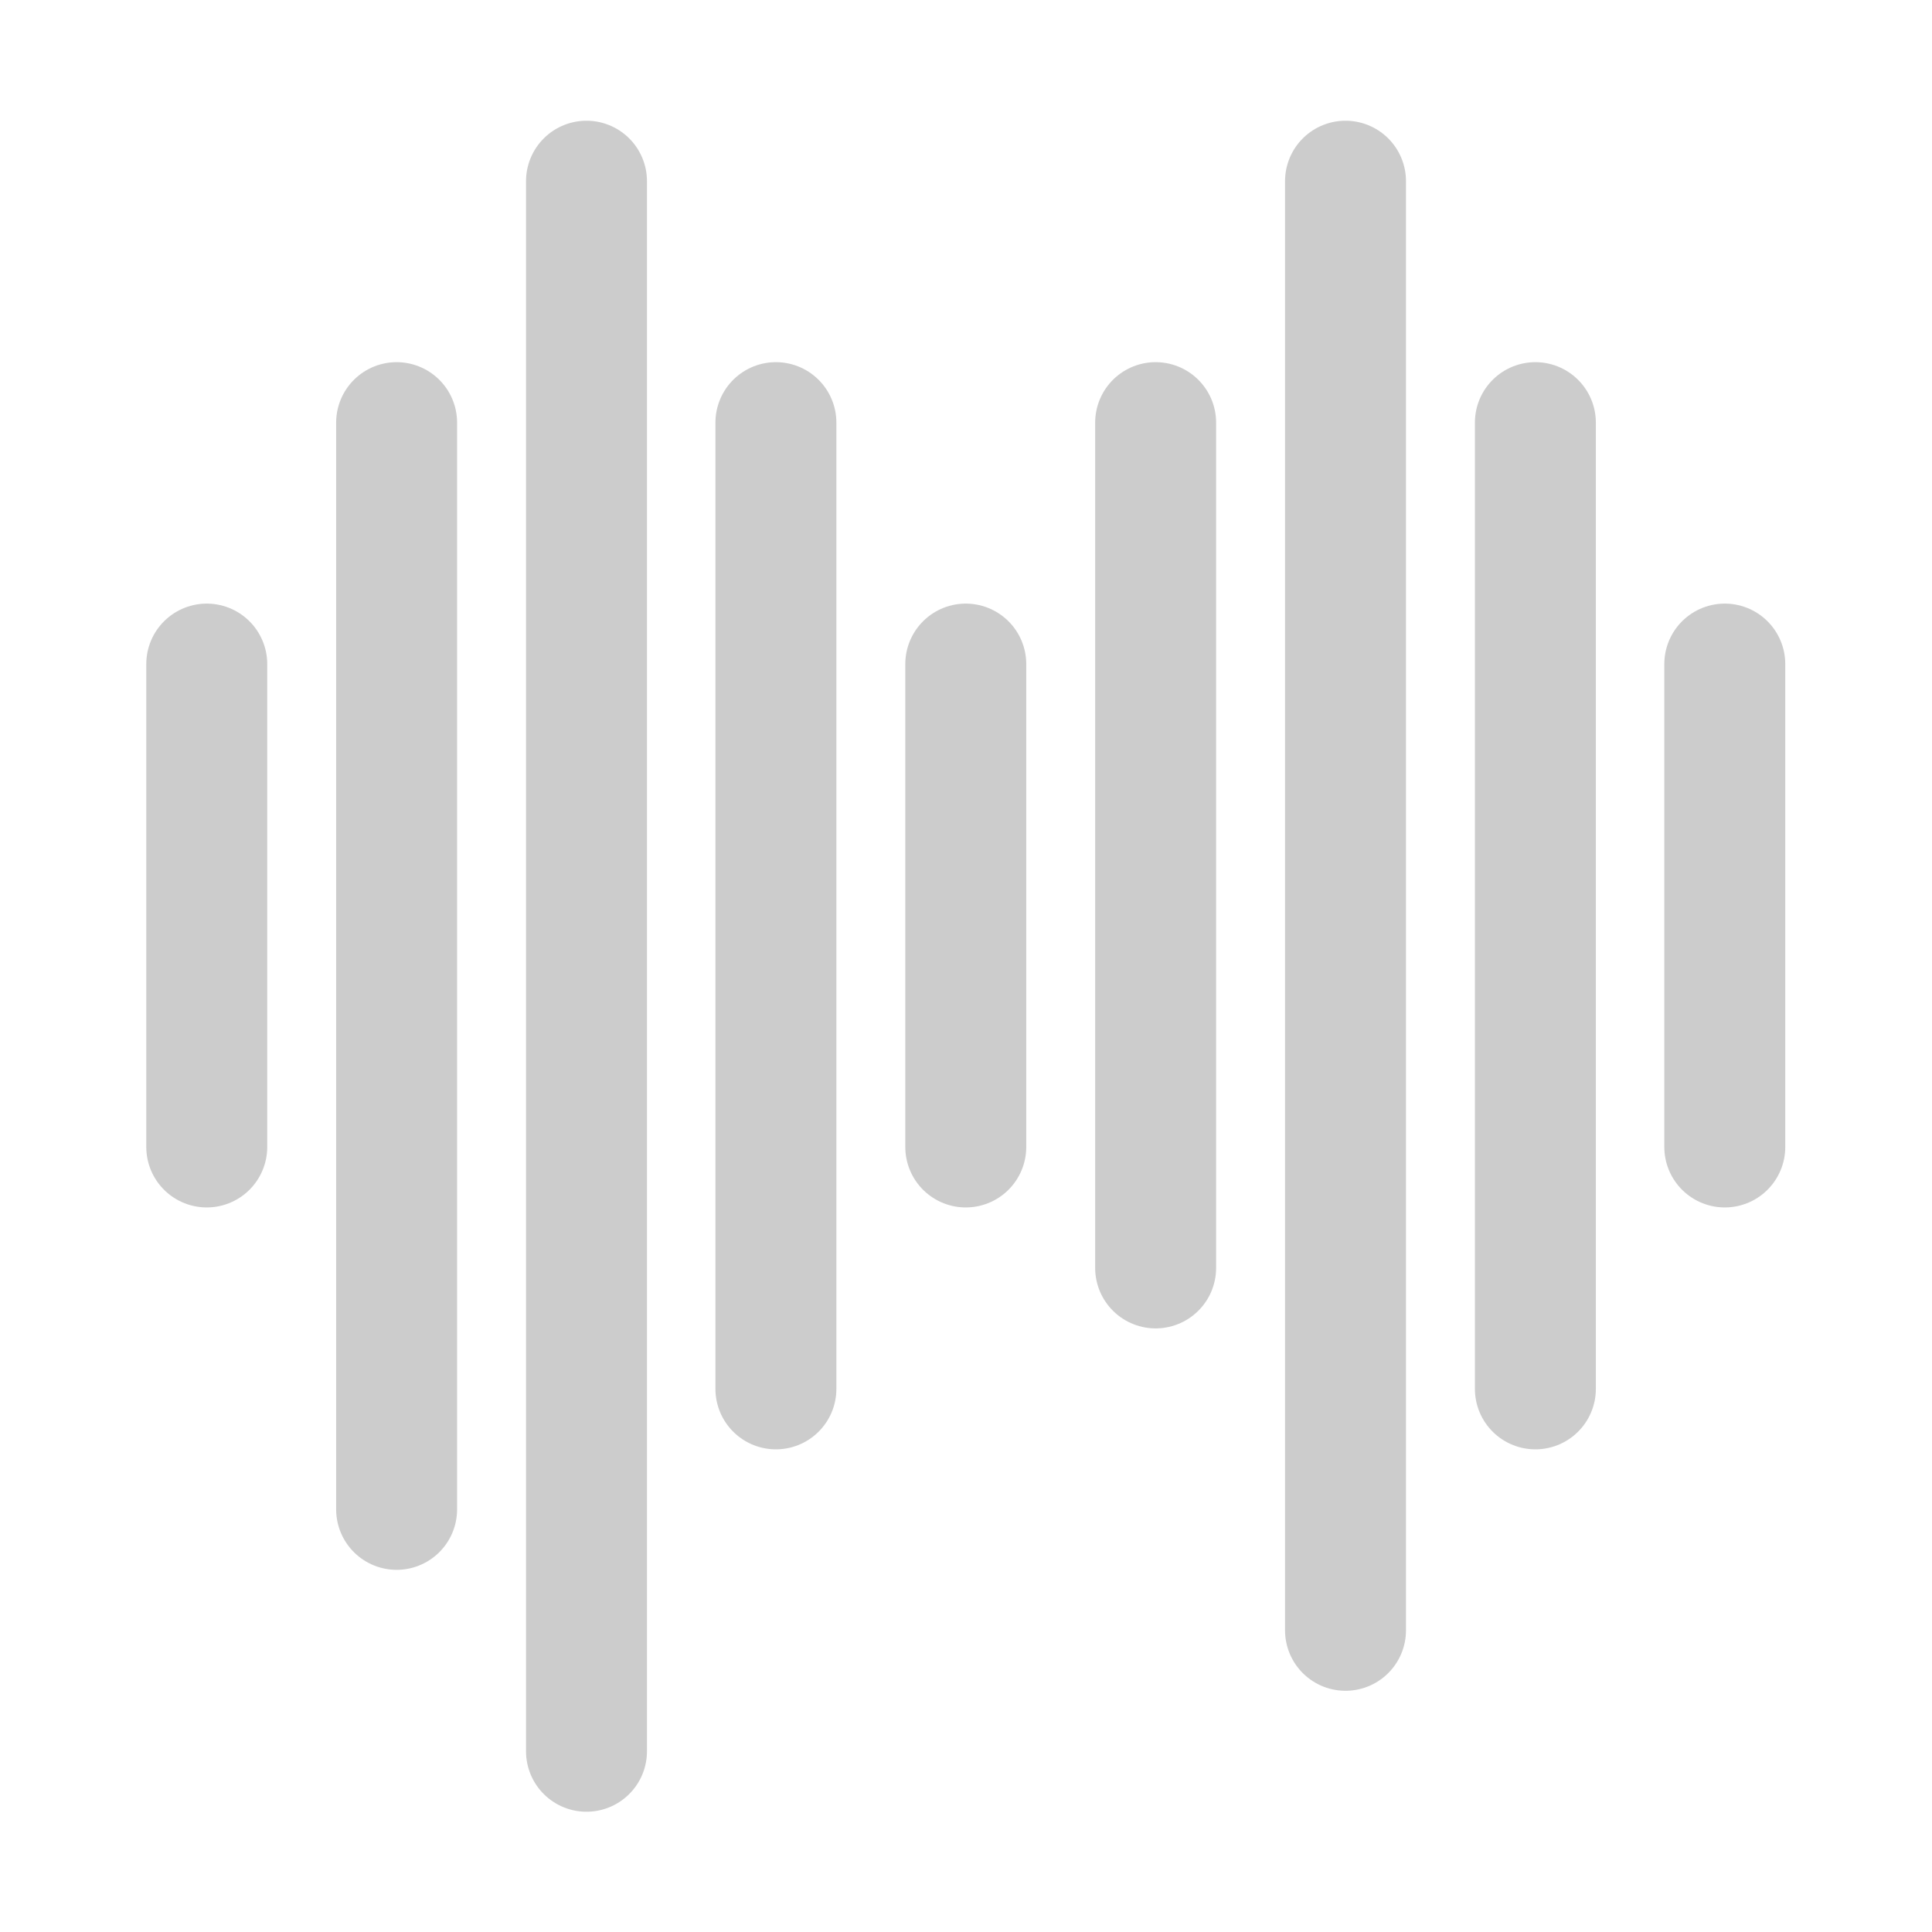 <svg xmlns="http://www.w3.org/2000/svg" xmlns:svg="http://www.w3.org/2000/svg" id="svg8" width="16" height="16" version="1.1" viewBox="0 0 4.233 4.233"><defs id="defs2"><marker id="marker1963" orient="auto" refX="0" refY="0" style="overflow:visible"><path id="path1714" d="M 5.77,0.0 L -2.88,5.0 L -2.88,-5.0 L 5.77,0.0 z" style="fill-rule:evenodd;stroke:#b3b3b3;stroke-width:1pt;stroke-opacity:1;fill:#b3b3b3;fill-opacity:1" transform="scale(0.2)"/></marker><marker id="DotS" orient="auto" refX="0" refY="0" style="overflow:visible"><path id="path1633" d="M -2.5,-1.0 C -2.5,1.76 -4.74,4.0 -7.5,4.0 C -10.26,4.0 -12.5,1.76 -12.5,-1.0 C -12.5,-3.76 -10.26,-6.0 -7.5,-6.0 C -4.74,-6.0 -2.5,-3.76 -2.5,-1.0 z" style="fill-rule:evenodd;stroke:#000;stroke-width:1pt;stroke-opacity:1;fill:#000;fill-opacity:1" transform="scale(0.2) translate(7.4, 1)"/></marker><marker id="Arrow1Mend" orient="auto" refX="0" refY="0" style="overflow:visible"><path id="path1575" d="M 0.0,0.0 L 5.0,-5.0 L -12.5,0.0 L 5.0,5.0 L 0.0,0.0 z" style="fill-rule:evenodd;stroke:#000;stroke-width:1pt;stroke-opacity:1;fill:#000;fill-opacity:1" transform="scale(0.4) rotate(180) translate(10,0)"/></marker><marker id="TriangleOutM" orient="auto" refX="0" refY="0" style="overflow:visible"><path id="path1711" d="M 5.77,0.0 L -2.88,5.0 L -2.88,-5.0 L 5.77,0.0 z" style="fill-rule:evenodd;stroke:#b3b3b3;stroke-width:1pt;stroke-opacity:1;fill:#b3b3b3;fill-opacity:1" transform="scale(0.4)"/></marker><marker id="SquareS" orient="auto" refX="0" refY="0" style="overflow:visible"><path id="path1642" d="M -5.0,-5.0 L -5.0,5.0 L 5.0,5.0 L 5.0,-5.0 L -5.0,-5.0 z" style="fill-rule:evenodd;stroke:#000;stroke-width:1pt;stroke-opacity:1;fill:#000;fill-opacity:1" transform="scale(0.2)"/></marker><marker id="Arrow1Send" orient="auto" refX="0" refY="0" style="overflow:visible"><path id="path1581" d="M 0.0,0.0 L 5.0,-5.0 L -12.5,0.0 L 5.0,5.0 L 0.0,0.0 z" style="fill-rule:evenodd;stroke:#000;stroke-width:1pt;stroke-opacity:1;fill:#000;fill-opacity:1" transform="scale(0.2) rotate(180) translate(6,0)"/></marker><marker id="TriangleOutS" orient="auto" refX="0" refY="0" style="overflow:visible"><path id="path8315" d="M 5.77,0.0 L -2.88,5.0 L -2.88,-5.0 L 5.77,0.0 z" style="fill-rule:evenodd;stroke:#b3b3b3;stroke-width:1pt;stroke-opacity:1;fill:#b3b3b3;fill-opacity:1" transform="scale(0.2)"/></marker><marker id="TriangleOutL" orient="auto" refX="0" refY="0" style="overflow:visible"><path id="path8309" d="M 5.77,0.0 L -2.88,5.0 L -2.88,-5.0 L 5.77,0.0 z" style="fill-rule:evenodd;stroke:#b3b3b3;stroke-width:1pt;stroke-opacity:1;fill:#b3b3b3;fill-opacity:1" transform="scale(0.8)"/></marker><marker id="marker8471" orient="auto" refX="0" refY="0" style="overflow:visible"><path id="path8469" style="fill-rule:evenodd;stroke-width:.625;stroke-linejoin:round;stroke:#b3b3b3;stroke-opacity:1;fill:#b3b3b3;fill-opacity:1" d="M 8.719,4.034 L -2.207,0.016 L 8.719,-4.002 C 6.973,-1.63 6.983,1.616 8.719,4.034 z" transform="scale(0.6) rotate(180) translate(0,0)"/></marker><marker id="Arrow2Mend" orient="auto" refX="0" refY="0" style="overflow:visible"><path id="path8194" style="fill-rule:evenodd;stroke-width:.625;stroke-linejoin:round;stroke:#b3b3b3;stroke-opacity:1;fill:#b3b3b3;fill-opacity:1" d="M 8.719,4.034 L -2.207,0.016 L 8.719,-4.002 C 6.973,-1.63 6.983,1.616 8.719,4.034 z" transform="scale(0.6) rotate(180) translate(0,0)"/></marker><marker id="TriangleOutM-6" orient="auto" refX="0" refY="0" style="overflow:visible"><path id="path1711-2" d="M 5.77,0 -2.88,5 V -5 Z" style="fill:#b3b3b3;fill-opacity:1;fill-rule:evenodd;stroke:#b3b3b3;stroke-width:1pt;stroke-opacity:1" transform="scale(0.4)"/></marker><marker id="TriangleOutM-1" orient="auto" refX="0" refY="0" style="overflow:visible"><path id="path1711-27" d="M 5.77,0 -2.88,5 V -5 Z" style="fill:#b3b3b3;fill-opacity:1;fill-rule:evenodd;stroke:#b3b3b3;stroke-width:1pt;stroke-opacity:1" transform="scale(0.4)"/></marker><marker id="TriangleOutM-6-9" orient="auto" refX="0" refY="0" style="overflow:visible"><path id="path1711-2-3" d="M 5.77,0 -2.88,5 V -5 Z" style="fill:#b3b3b3;fill-opacity:1;fill-rule:evenodd;stroke:#b3b3b3;stroke-width:1pt;stroke-opacity:1" transform="scale(0.4)"/></marker><marker id="marker1963-0" orient="auto" refX="0" refY="0" style="overflow:visible"><path id="path1714-6" d="M 5.77,0 -2.88,5 V -5 Z" style="fill:#b3b3b3;fill-opacity:1;fill-rule:evenodd;stroke:#b3b3b3;stroke-width:1pt;stroke-opacity:1" transform="scale(0.2)"/></marker></defs><g id="layer1" transform="translate(0,-292.767)"><path style="color:#000;font-style:normal;font-variant:normal;font-weight:400;font-stretch:normal;font-size:medium;line-height:normal;font-family:sans-serif;font-variant-ligatures:normal;font-variant-position:normal;font-variant-caps:normal;font-variant-numeric:normal;font-variant-alternates:normal;font-feature-settings:normal;text-indent:0;text-align:start;text-decoration:none;text-decoration-line:none;text-decoration-style:solid;text-decoration-color:#000;letter-spacing:normal;word-spacing:normal;text-transform:none;writing-mode:lr-tb;direction:ltr;text-orientation:mixed;dominant-baseline:auto;baseline-shift:baseline;text-anchor:start;white-space:normal;shape-padding:0;clip-rule:nonzero;display:inline;overflow:visible;visibility:visible;opacity:1;isolation:auto;mix-blend-mode:normal;color-interpolation:sRGB;color-interpolation-filters:linearRGB;solid-color:#000;solid-opacity:1;vector-effect:none;fill:#b3b3b3;fill-opacity:1;fill-rule:nonzero;stroke:none;stroke-width:.453;stroke-linecap:butt;stroke-linejoin:miter;stroke-miterlimit:4;stroke-dasharray:none;stroke-dashoffset:0;stroke-opacity:1;color-rendering:auto;image-rendering:auto;shape-rendering:auto;text-rendering:auto;enable-background:accumulate" id="path7274" d="m -1.911,293.347 v 0.477 c 0.436,0.164 0.754,0.607 0.754,1.147 1.3e-6,0.683 -0.507,1.219 -1.121,1.219 -0.614,0 -1.123,-0.536 -1.123,-1.219 -10e-7,-0.539 0.319,-0.982 0.754,-1.146 v -0.477 c -0.696,0.178 -1.208,0.844 -1.208,1.624 -1.6e-6,0.912 0.7,1.67 1.576,1.67 0.876,0 1.574,-0.758 1.574,-1.67 1.32e-6,-0.78 -0.511,-1.447 -1.208,-1.624 z"/><g id="g2386" transform="translate(-0.076,-0.132)" style="stroke:#ccc"><path id="path2307" d="m 0.529,294.354 v 1.058" style="fill:#b3b3b3;stroke:#ccc;stroke-width:.265;stroke-linecap:round;stroke-linejoin:miter;stroke-miterlimit:4;stroke-dasharray:none;stroke-opacity:1"/><path id="path2309" d="m 0.945,293.825 v 2.381" style="fill:#b3b3b3;stroke:#ccc;stroke-width:.265;stroke-linecap:round;stroke-linejoin:miter;stroke-miterlimit:4;stroke-dasharray:none;stroke-opacity:1"/><path id="path2311" d="m 1.361,293.296 v 3.44" style="fill:#b3b3b3;stroke:#ccc;stroke-width:.265;stroke-linecap:round;stroke-linejoin:miter;stroke-miterlimit:4;stroke-dasharray:none;stroke-opacity:1"/><path id="path2313" d="m 1.776,293.825 v 2.117" style="fill:#b3b3b3;stroke:#ccc;stroke-width:.265;stroke-linecap:round;stroke-linejoin:miter;stroke-miterlimit:4;stroke-dasharray:none;stroke-opacity:1"/><path id="path2315" d="m 3.024,293.296 v 3.175" style="fill:#b3b3b3;stroke:#ccc;stroke-width:.265;stroke-linecap:round;stroke-linejoin:miter;stroke-miterlimit:4;stroke-dasharray:none;stroke-opacity:1"/><path id="path2307-5" d="m 2.192,294.354 v 1.058" style="fill:#b3b3b3;stroke:#ccc;stroke-width:.265;stroke-linecap:round;stroke-linejoin:miter;stroke-miterlimit:4;stroke-dasharray:none;stroke-opacity:1"/><path id="path2313-9" d="m 2.608,293.825 v 1.852" style="fill:#b3b3b3;stroke:#ccc;stroke-width:.265;stroke-linecap:round;stroke-linejoin:miter;stroke-miterlimit:4;stroke-dasharray:none;stroke-opacity:1"/><path id="path2307-5-2" d="m 3.44,293.825 v 2.117" style="fill:#b3b3b3;stroke:#ccc;stroke-width:.265;stroke-linecap:round;stroke-linejoin:miter;stroke-miterlimit:4;stroke-dasharray:none;stroke-opacity:1"/><path id="path2307-5-28" d="m 3.855,294.354 v 1.058" style="fill:#b3b3b3;stroke:#ccc;stroke-width:.265;stroke-linecap:round;stroke-linejoin:miter;stroke-miterlimit:4;stroke-dasharray:none;stroke-opacity:1"/></g></g></svg>
